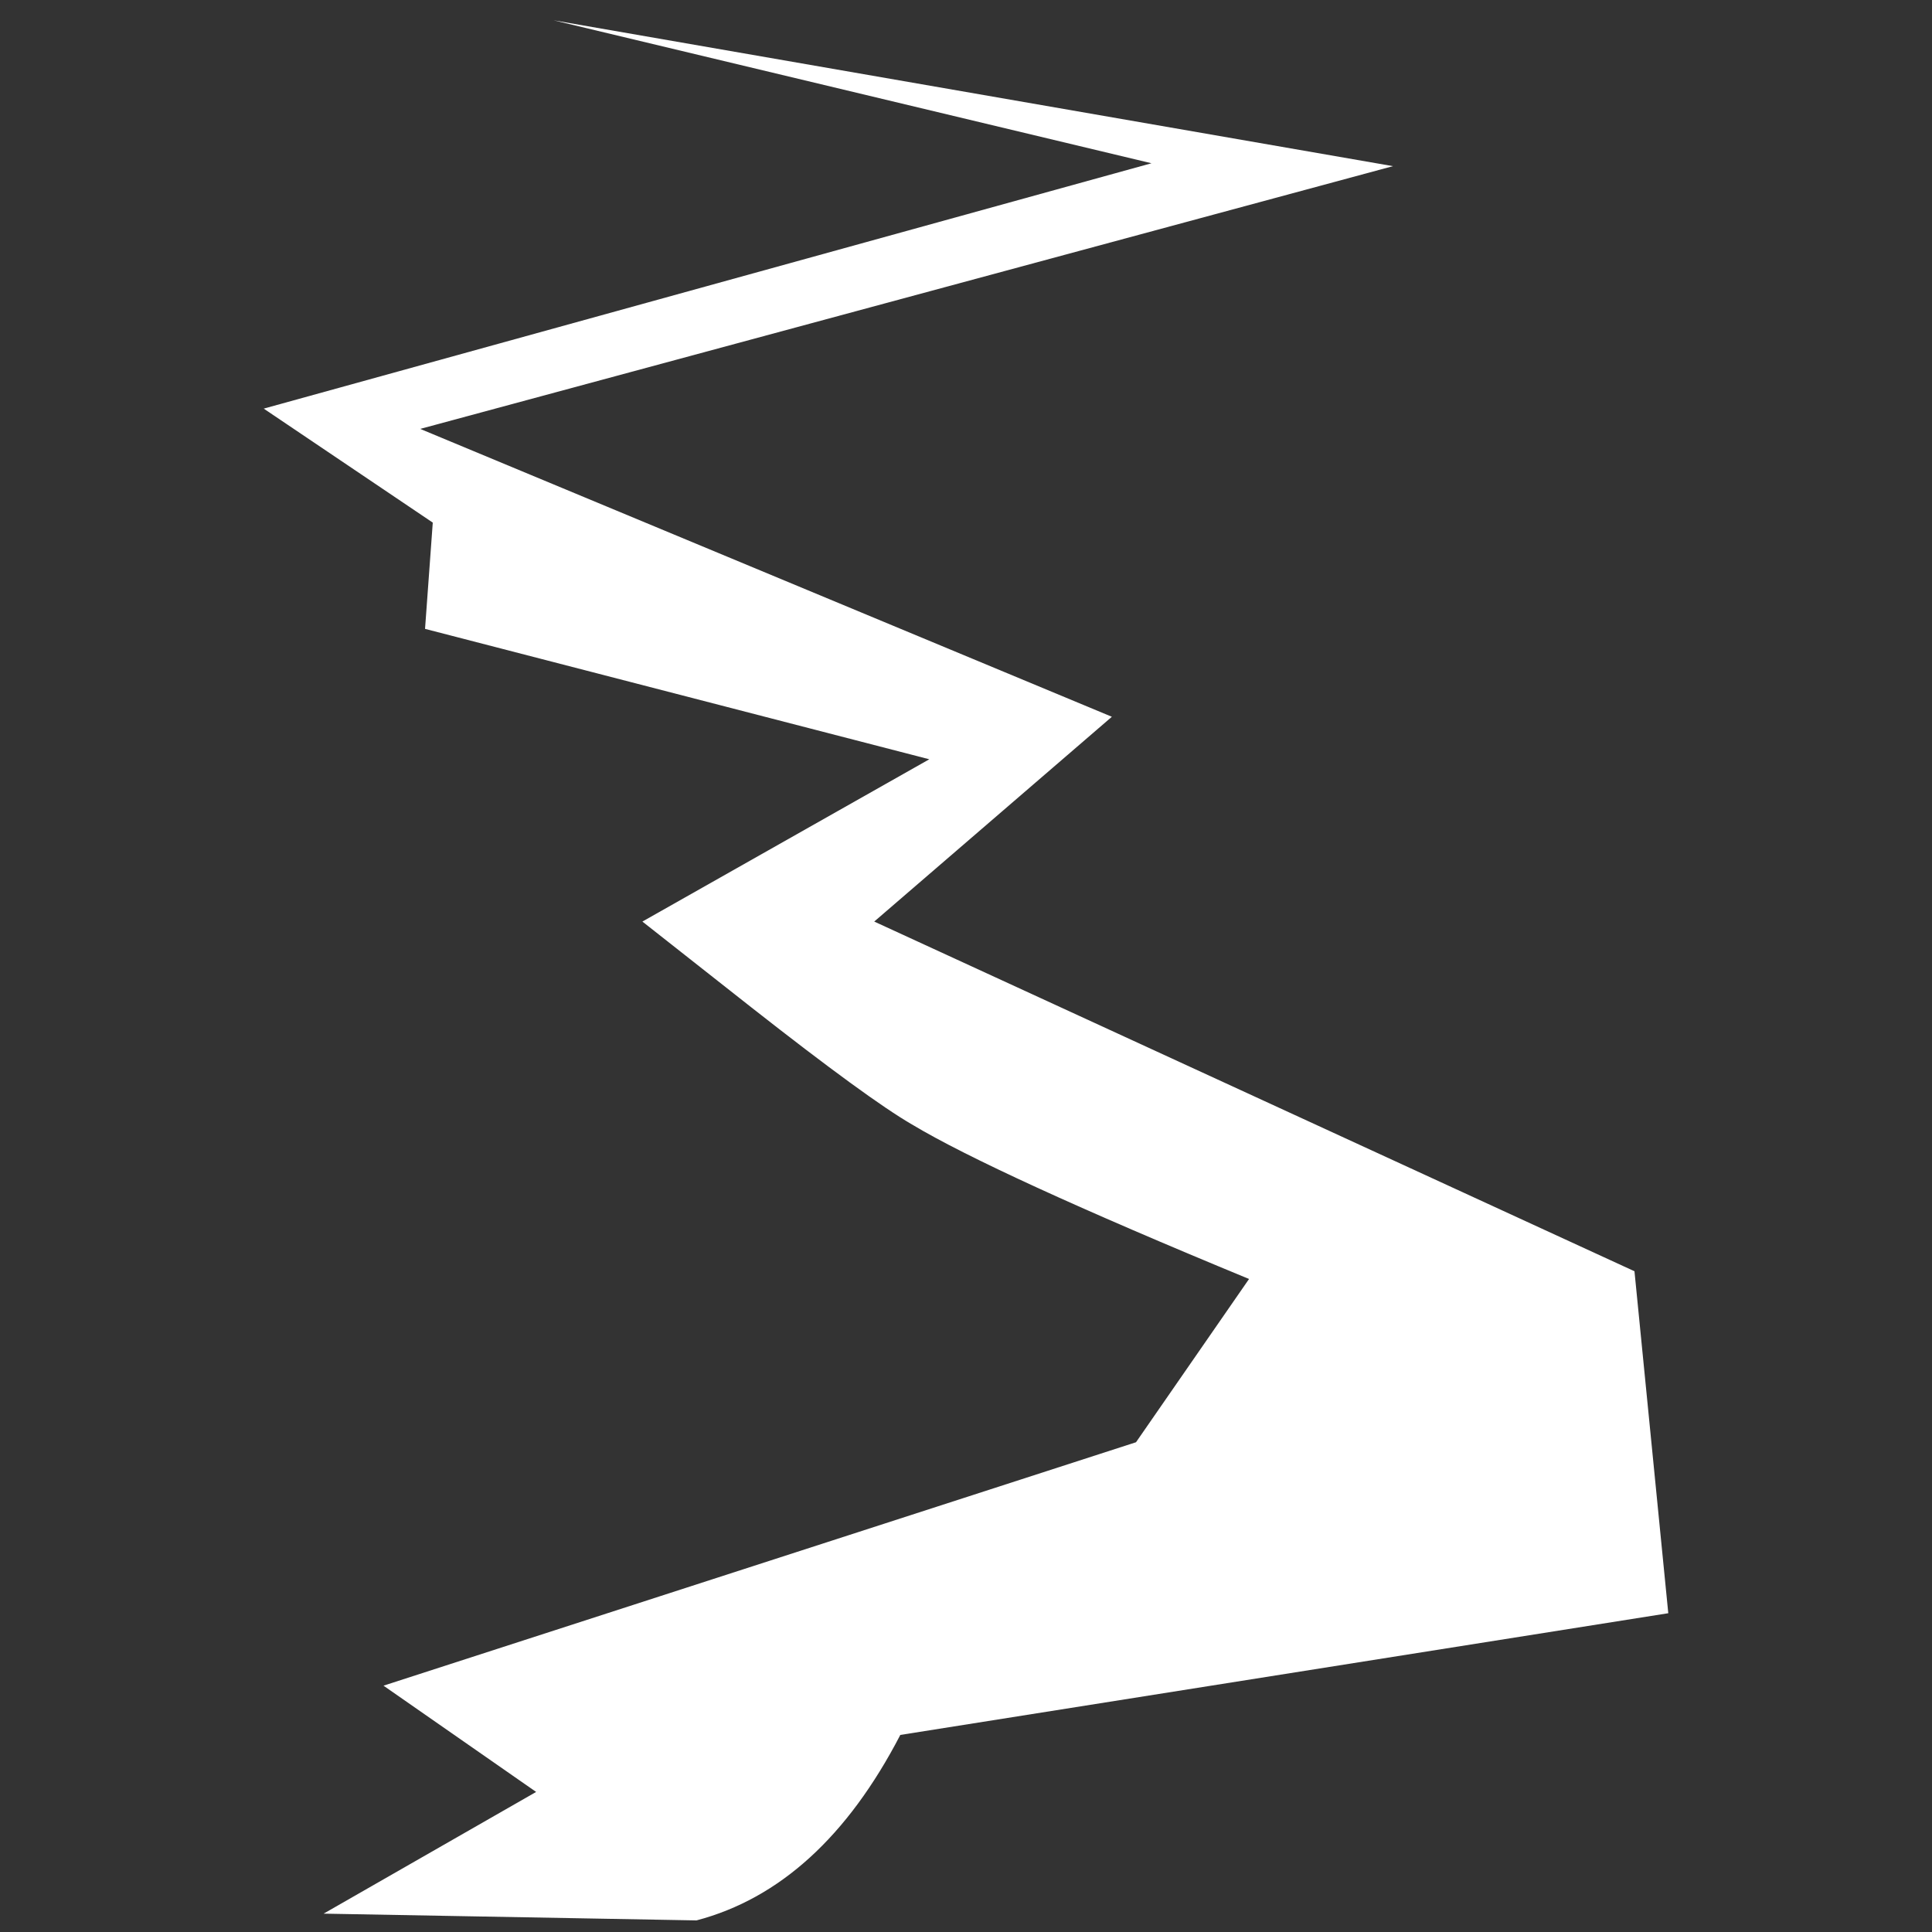 <?xml version="1.1" encoding="UTF-8"?><svg xmlns="http://www.w3.org/2000/svg" xmlns:xlink="http://www.w3.org/1999/xlink" version="2.0" width="100pt" height="100pt" viewBox="0 0 2000 2000" clip-rule="evenodd" fill-rule="evenodd" preserveAspectRatio="none"><rect x="0" y="0" width="2000" height="2000" fill="#333333" stroke="none"/><path d="M440 651l8-110L273 423l919-254L573 21l869 151L435 444l716 298L905 954l787 362 35 354-795 126q-82 158-211 192l-386-7 220-126-158-110 779-252 117-169q-264-109-349-160-45-26-166-121L665 954 962 786 440 651" fill="#fff"/></svg>